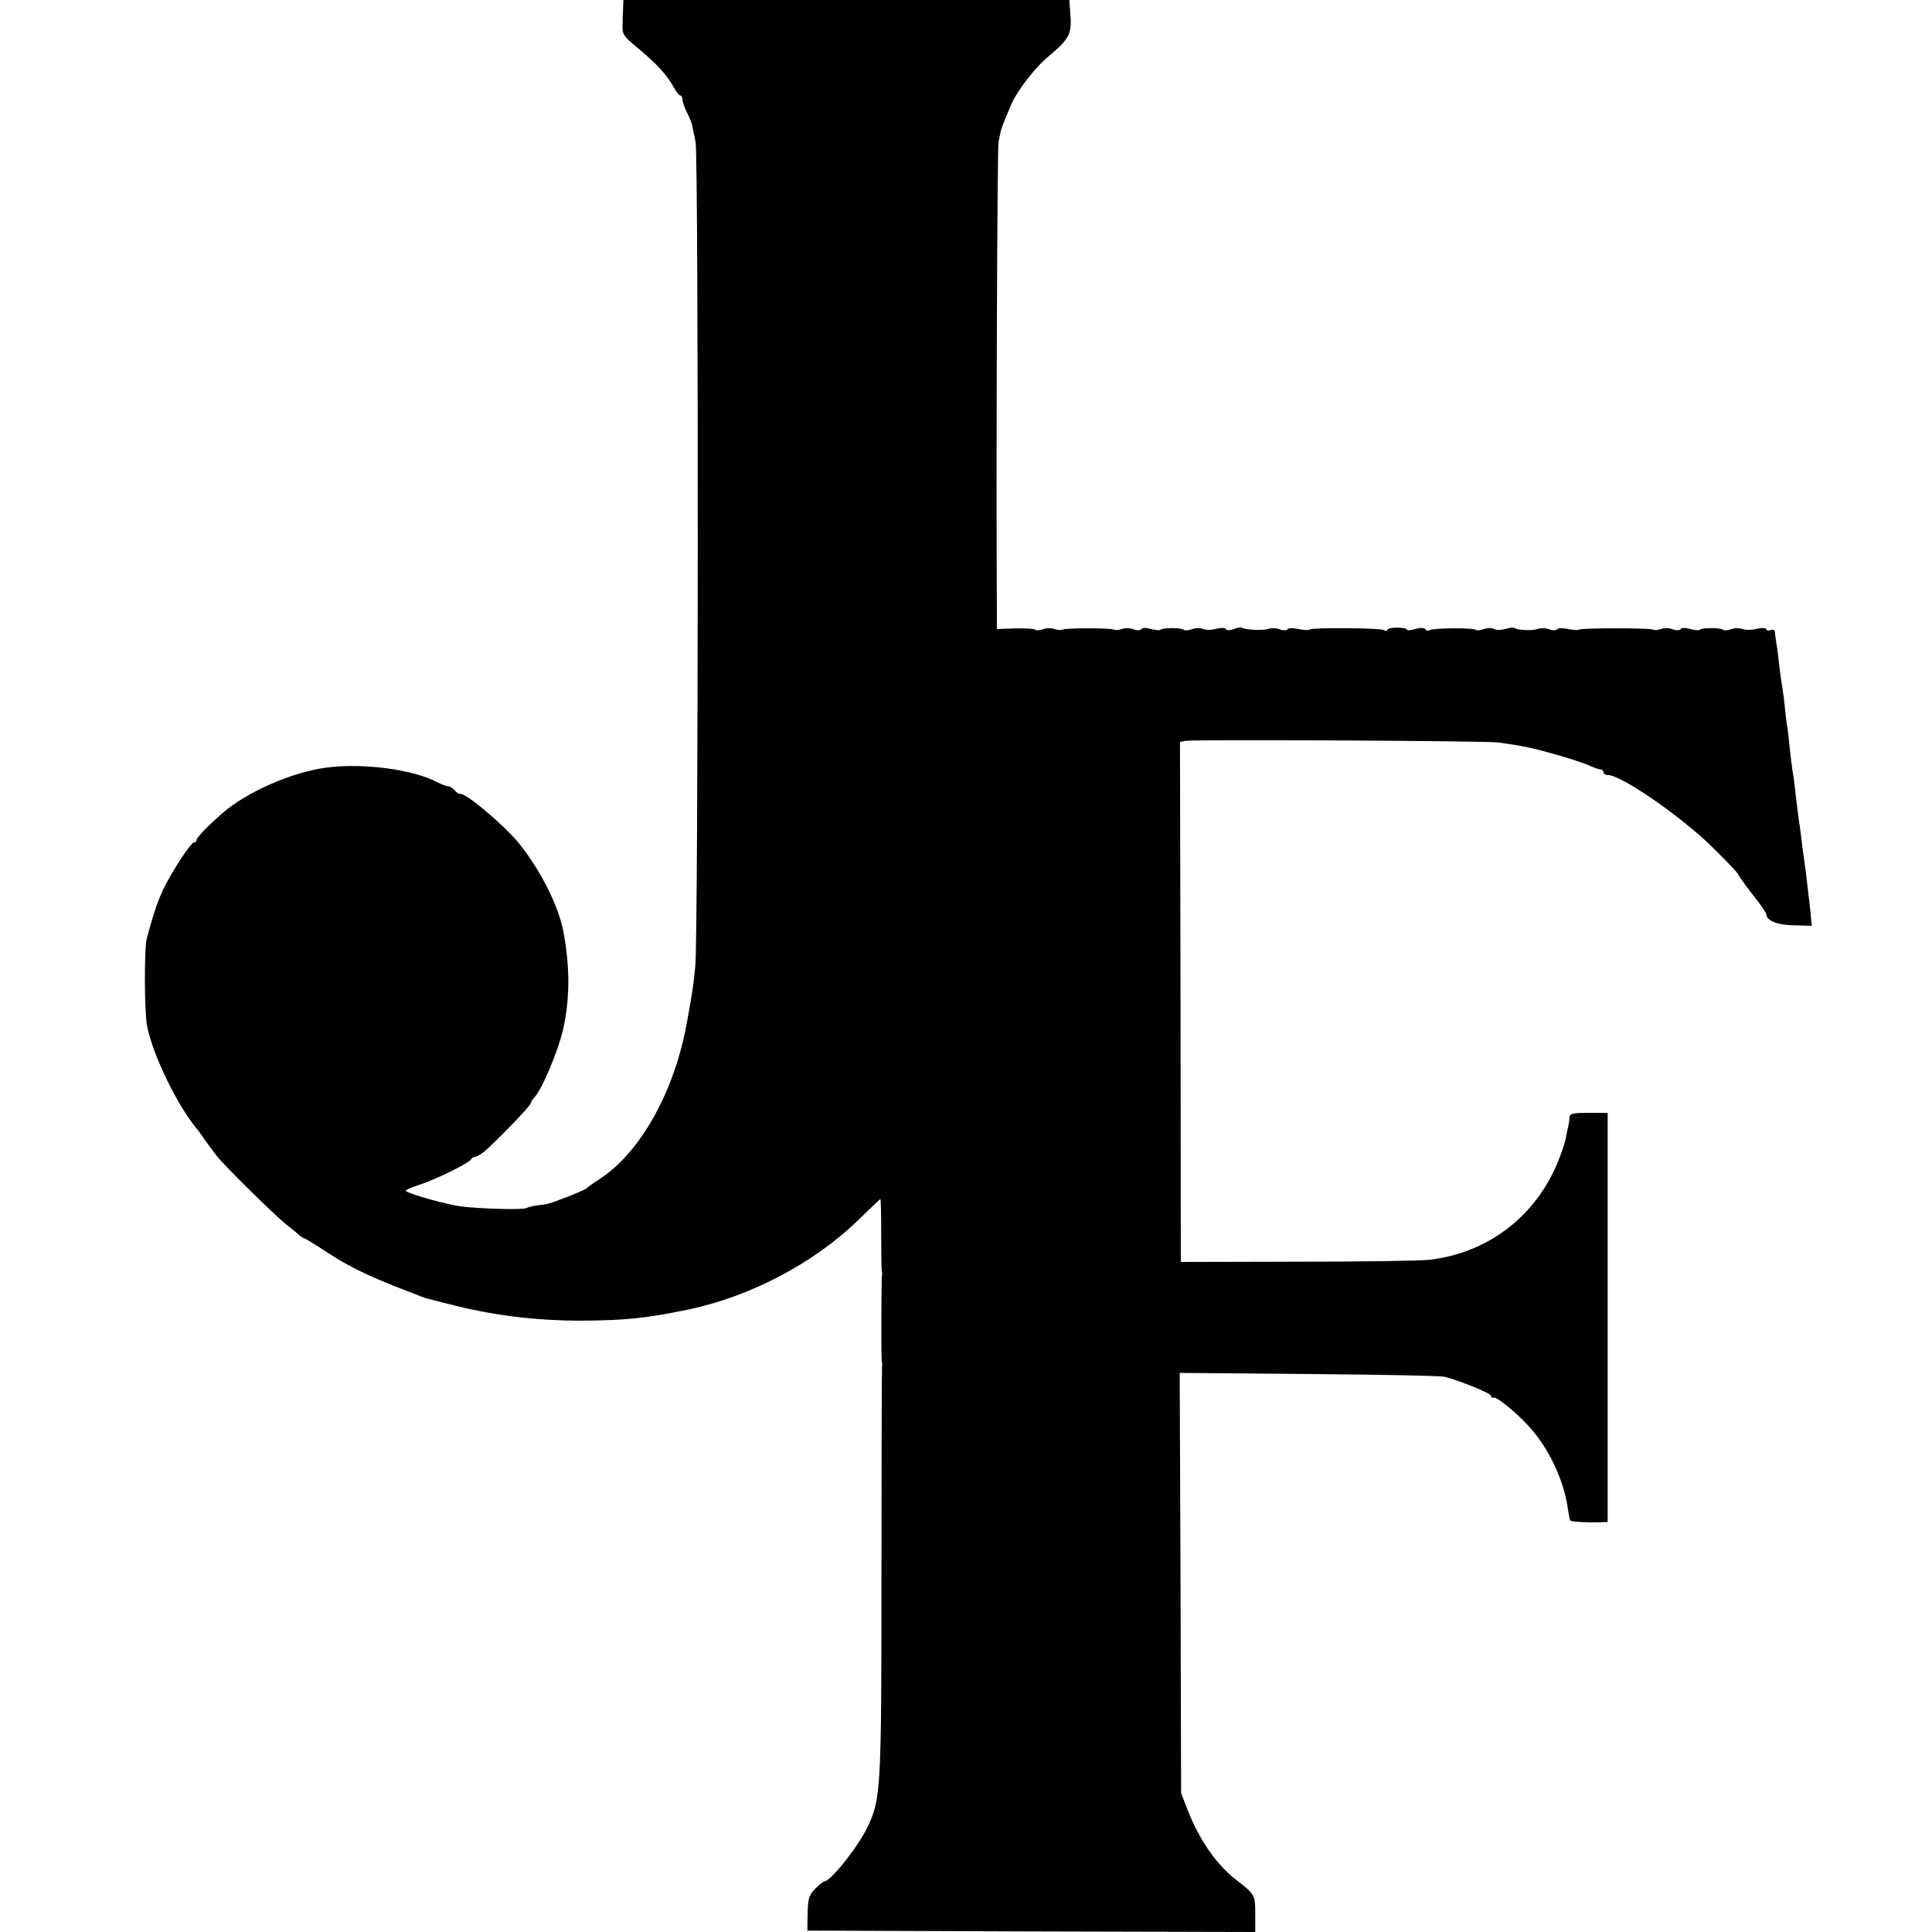 <?xml version="1.0" standalone="no"?>
<!DOCTYPE svg PUBLIC "-//W3C//DTD SVG 20010904//EN"
 "http://www.w3.org/TR/2001/REC-SVG-20010904/DTD/svg10.dtd">
<svg version="1.0" xmlns="http://www.w3.org/2000/svg"
 width="688pt" height="688pt" viewBox="0 0 688 688"
 preserveAspectRatio="xMidYMid meet">
<g transform="translate(0,688) scale(0.1,-0.1)"
fill="#000000" stroke="none">
<path d="M2219 6853 c-1 -16 -2 -44 -2 -63 -2 -31 4 -40 53 -80 66 -55 103
-94 127 -137 10 -18 21 -33 25 -33 5 0 8 -6 8 -13 0 -8 7 -28 15 -45 9 -17 18
-39 20 -49 2 -10 7 -36 12 -58 11 -46 10 -2833 -1 -2935 -6 -67 -11 -97 -30
-202 -44 -245 -166 -463 -310 -556 -23 -15 -43 -29 -46 -33 -6 -7 -120 -52
-140 -56 -8 -2 -26 -4 -40 -6 -14 -2 -30 -6 -35 -9 -13 -7 -163 -3 -235 6 -49
7 -170 40 -194 54 -5 3 16 13 48 23 59 19 178 78 184 91 2 5 8 8 13 8 5 0 19
8 31 17 34 27 168 165 168 174 0 4 6 14 13 21 27 28 85 167 102 241 25 113 25
222 1 351 -18 92 -81 217 -158 313 -53 65 -191 181 -209 176 -4 -1 -13 4 -19
12 -7 8 -18 15 -24 15 -6 0 -24 7 -40 15 -87 46 -268 69 -398 51 -121 -17
-280 -87 -365 -161 -50 -43 -93 -88 -93 -96 0 -5 -4 -9 -9 -9 -10 0 -71 -90
-104 -156 -22 -43 -38 -88 -64 -185 -10 -34 -9 -266 1 -314 20 -101 106 -278
173 -360 5 -5 20 -26 33 -45 14 -19 32 -44 40 -54 27 -36 215 -220 249 -246
18 -14 39 -31 46 -38 8 -6 16 -12 19 -12 2 0 31 -17 63 -38 86 -57 141 -85
258 -132 108 -42 109 -43 120 -45 6 -2 37 -10 70 -18 157 -41 310 -60 475 -60
155 1 228 8 378 39 223 46 451 166 609 320 42 41 77 74 78 74 2 0 3 -55 3
-122 0 -68 1 -127 2 -133 1 -5 2 -12 1 -15 -3 -8 -3 -294 -1 -305 1 -5 2 -14
1 -20 -1 -5 -2 -336 -2 -735 0 -772 -2 -805 -49 -905 -33 -70 -132 -195 -155
-195 -3 0 -18 -12 -32 -26 -22 -22 -26 -35 -27 -87 l-1 -62 798 -3 797 -2 0
64 c0 69 0 69 -72 125 -66 52 -126 138 -167 241 l-25 65 -2 748 -3 748 457 -4
c251 -2 471 -6 487 -10 55 -14 165 -59 165 -68 0 -5 4 -8 9 -6 14 4 104 -73
144 -124 63 -77 110 -186 121 -277 3 -19 6 -35 8 -37 4 -4 56 -7 98 -6 l35 1
0 728 0 729 -67 0 c-56 0 -68 -2 -69 -16 0 -9 -2 -23 -4 -31 -2 -8 -7 -30 -10
-48 -4 -18 -19 -62 -35 -98 -83 -184 -246 -305 -447 -330 -31 -4 -244 -7 -473
-7 l-415 -1 -1 926 -2 926 22 4 c32 5 1065 0 1111 -6 82 -11 122 -19 205 -43
47 -13 99 -30 117 -38 17 -8 36 -15 42 -15 6 0 11 -4 11 -10 0 -5 7 -10 16
-10 47 0 259 -146 371 -256 51 -50 93 -94 93 -98 0 -3 23 -35 50 -70 28 -35
50 -67 50 -71 0 -23 37 -39 97 -40 l65 -2 -6 61 c-4 34 -11 95 -16 136 -6 41
-13 95 -16 120 -3 25 -7 54 -9 65 -1 11 -6 47 -10 80 -3 33 -8 71 -11 85 -2
14 -7 50 -10 80 -3 30 -7 66 -9 80 -3 14 -7 50 -10 80 -3 30 -8 64 -10 75 -2
11 -7 45 -10 75 -3 30 -8 64 -10 75 -2 11 -4 26 -4 34 -1 7 -7 11 -16 7 -8 -3
-15 -1 -15 3 0 5 -15 6 -33 2 -18 -5 -41 -5 -52 -1 -11 4 -30 4 -41 -1 -12 -4
-25 -5 -28 -2 -8 8 -74 8 -82 1 -3 -4 -19 -2 -35 2 -16 5 -31 5 -34 0 -3 -5
-16 -6 -28 -1 -12 5 -31 5 -42 1 -11 -4 -24 -5 -29 -2 -11 6 -255 6 -262 0 -3
-3 -21 -2 -40 2 -19 4 -36 4 -39 -1 -3 -4 -16 -5 -28 0 -12 5 -31 5 -42 1 -19
-7 -74 -4 -82 4 -3 2 -17 1 -32 -4 -16 -4 -34 -4 -41 0 -7 5 -23 4 -36 0 -12
-5 -25 -6 -28 -3 -8 8 -152 7 -165 -1 -5 -4 -12 -2 -15 3 -4 6 -18 6 -36 1
-17 -5 -30 -6 -30 -2 0 4 -16 7 -35 7 -19 0 -35 -4 -35 -8 0 -5 -5 -5 -11 -1
-13 8 -257 10 -265 2 -3 -3 -21 -2 -40 2 -19 4 -36 4 -39 -1 -3 -4 -16 -5 -28
0 -12 5 -31 5 -42 1 -19 -6 -85 -3 -93 5 -2 2 -15 0 -28 -5 -13 -5 -26 -6 -29
0 -3 5 -18 5 -33 1 -15 -5 -36 -5 -47 -1 -11 4 -30 4 -41 -1 -12 -4 -25 -5
-28 -2 -8 8 -74 8 -82 1 -3 -4 -19 -2 -35 2 -16 5 -31 5 -34 0 -3 -5 -16 -6
-28 -1 -12 5 -31 5 -42 1 -11 -4 -24 -5 -29 -2 -11 6 -171 6 -182 0 -5 -3 -18
-2 -29 2 -11 4 -30 4 -41 -1 -12 -4 -25 -5 -28 -1 -4 3 -36 5 -71 4 l-65 -2 0
62 c-3 479 1 1650 6 1673 10 50 7 43 46 135 20 46 82 127 127 165 82 69 89 83
82 163 l-3 42 -794 0 -794 0 -1 -27z"/>
</g>
</svg>
